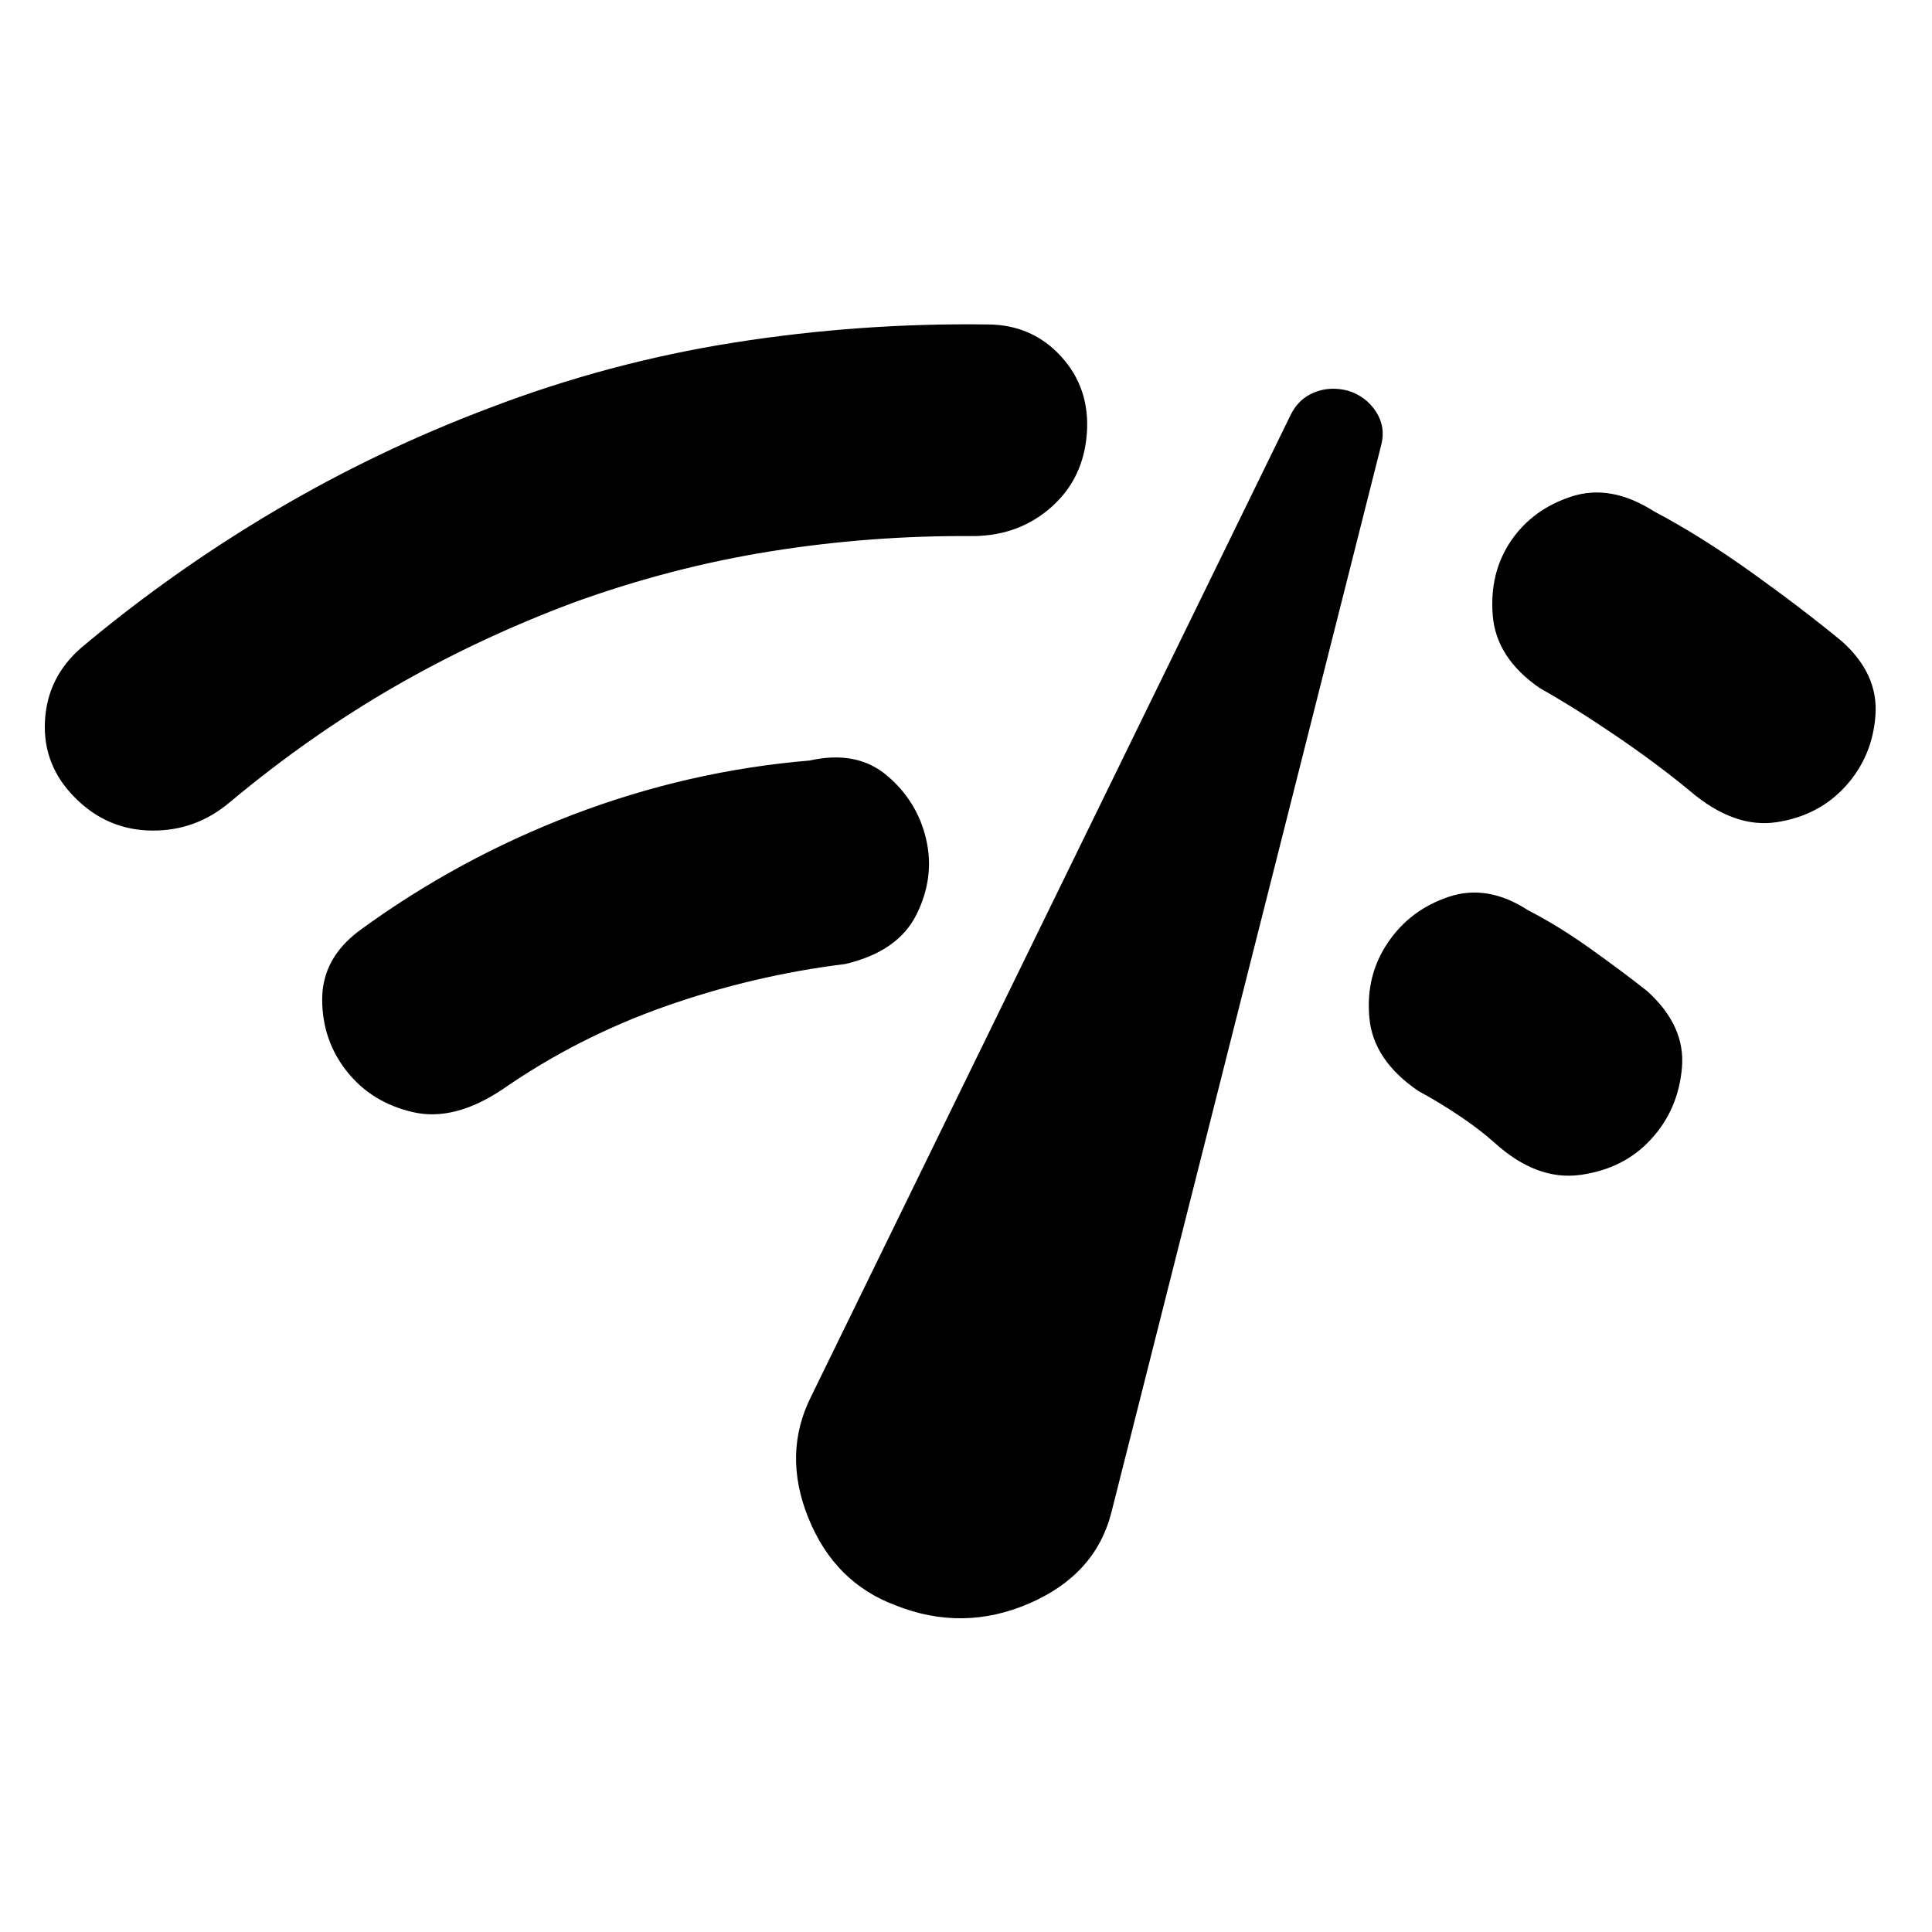 <svg xmlns="http://www.w3.org/2000/svg" viewBox="0 -960 960 960" width="32" height="32"><path d="M37.49-563.42q-16.21-16.05-15.17-38 1.03-21.95 18.07-36.75 45-37.76 95.89-67.86t106.74-51.19q59.39-22.73 121.86-32.58 62.48-9.84 125.96-8.98 22.02.11 36.43 15.92 14.4 15.8 12.78 38.16-1.61 22.35-17.47 36.52-15.85 14.17-38.46 14.56-51.14-.43-101.07 7.55-49.92 7.98-98.38 25.61-46.79 17.52-88.74 41.71-41.94 24.19-81.46 57.14-17.04 14.56-39.07 14.31-22.04-.24-37.91-16.12Zm212.4 144.59q-24.09 16.16-44.6 11.47-20.51-4.69-32.83-20.14-12.32-15.45-12.37-35.82-.05-20.37 18.39-34.18 48.93-35.81 106.1-57.65 57.17-21.84 117.72-26.95 23.46-5.25 38.51 7.52 15.05 12.77 19.4 31.66 4.36 18.89-4.8 37.32-9.16 18.44-35.38 24.61-45.68 5.63-89.34 21-43.65 15.38-80.8 41.16Zm195.18 256.55q-30.4-11.31-43.38-43.42-12.99-32.11 1.49-60.67l238-487.18q3.89-8.21 11.83-11.44 7.94-3.23 16.99-.82 8.8 2.81 13.7 10.34 4.91 7.52 2.67 16.4L552.15-208.11q-8 30.72-40.85 44.9-32.86 14.17-66.23.93Zm472.2-407.29q-13.37 14.89-34.45 18.11-21.07 3.22-43.07-15.48-15.74-13.07-36.3-27.1-20.57-14.03-38.4-24.08-21.59-14.93-23.31-36.01-1.73-21.07 8.95-36.98 10.83-15.91 30.26-22.2 19.43-6.3 40.98 7.43 23.07 12.18 48.45 30.34 25.38 18.16 44.92 34.28 18.04 16.17 16.61 36.56-1.43 20.4-14.64 35.13Zm-96.81 175.58Q807-379.2 785.27-376.2q-21.74 3-42.79-16.11-7.68-6.86-18.09-13.76-10.41-6.9-19.52-11.76-22.48-15.27-24.43-36.35-1.95-21.08 9.17-37.39 10.96-16.32 30.23-22.8 19.28-6.47 39.5 6.71 14.63 7.46 30.56 18.8 15.93 11.34 28.56 21.31 19.12 17.27 17.29 38.1-1.82 20.82-15.29 35.46Z"/></svg>